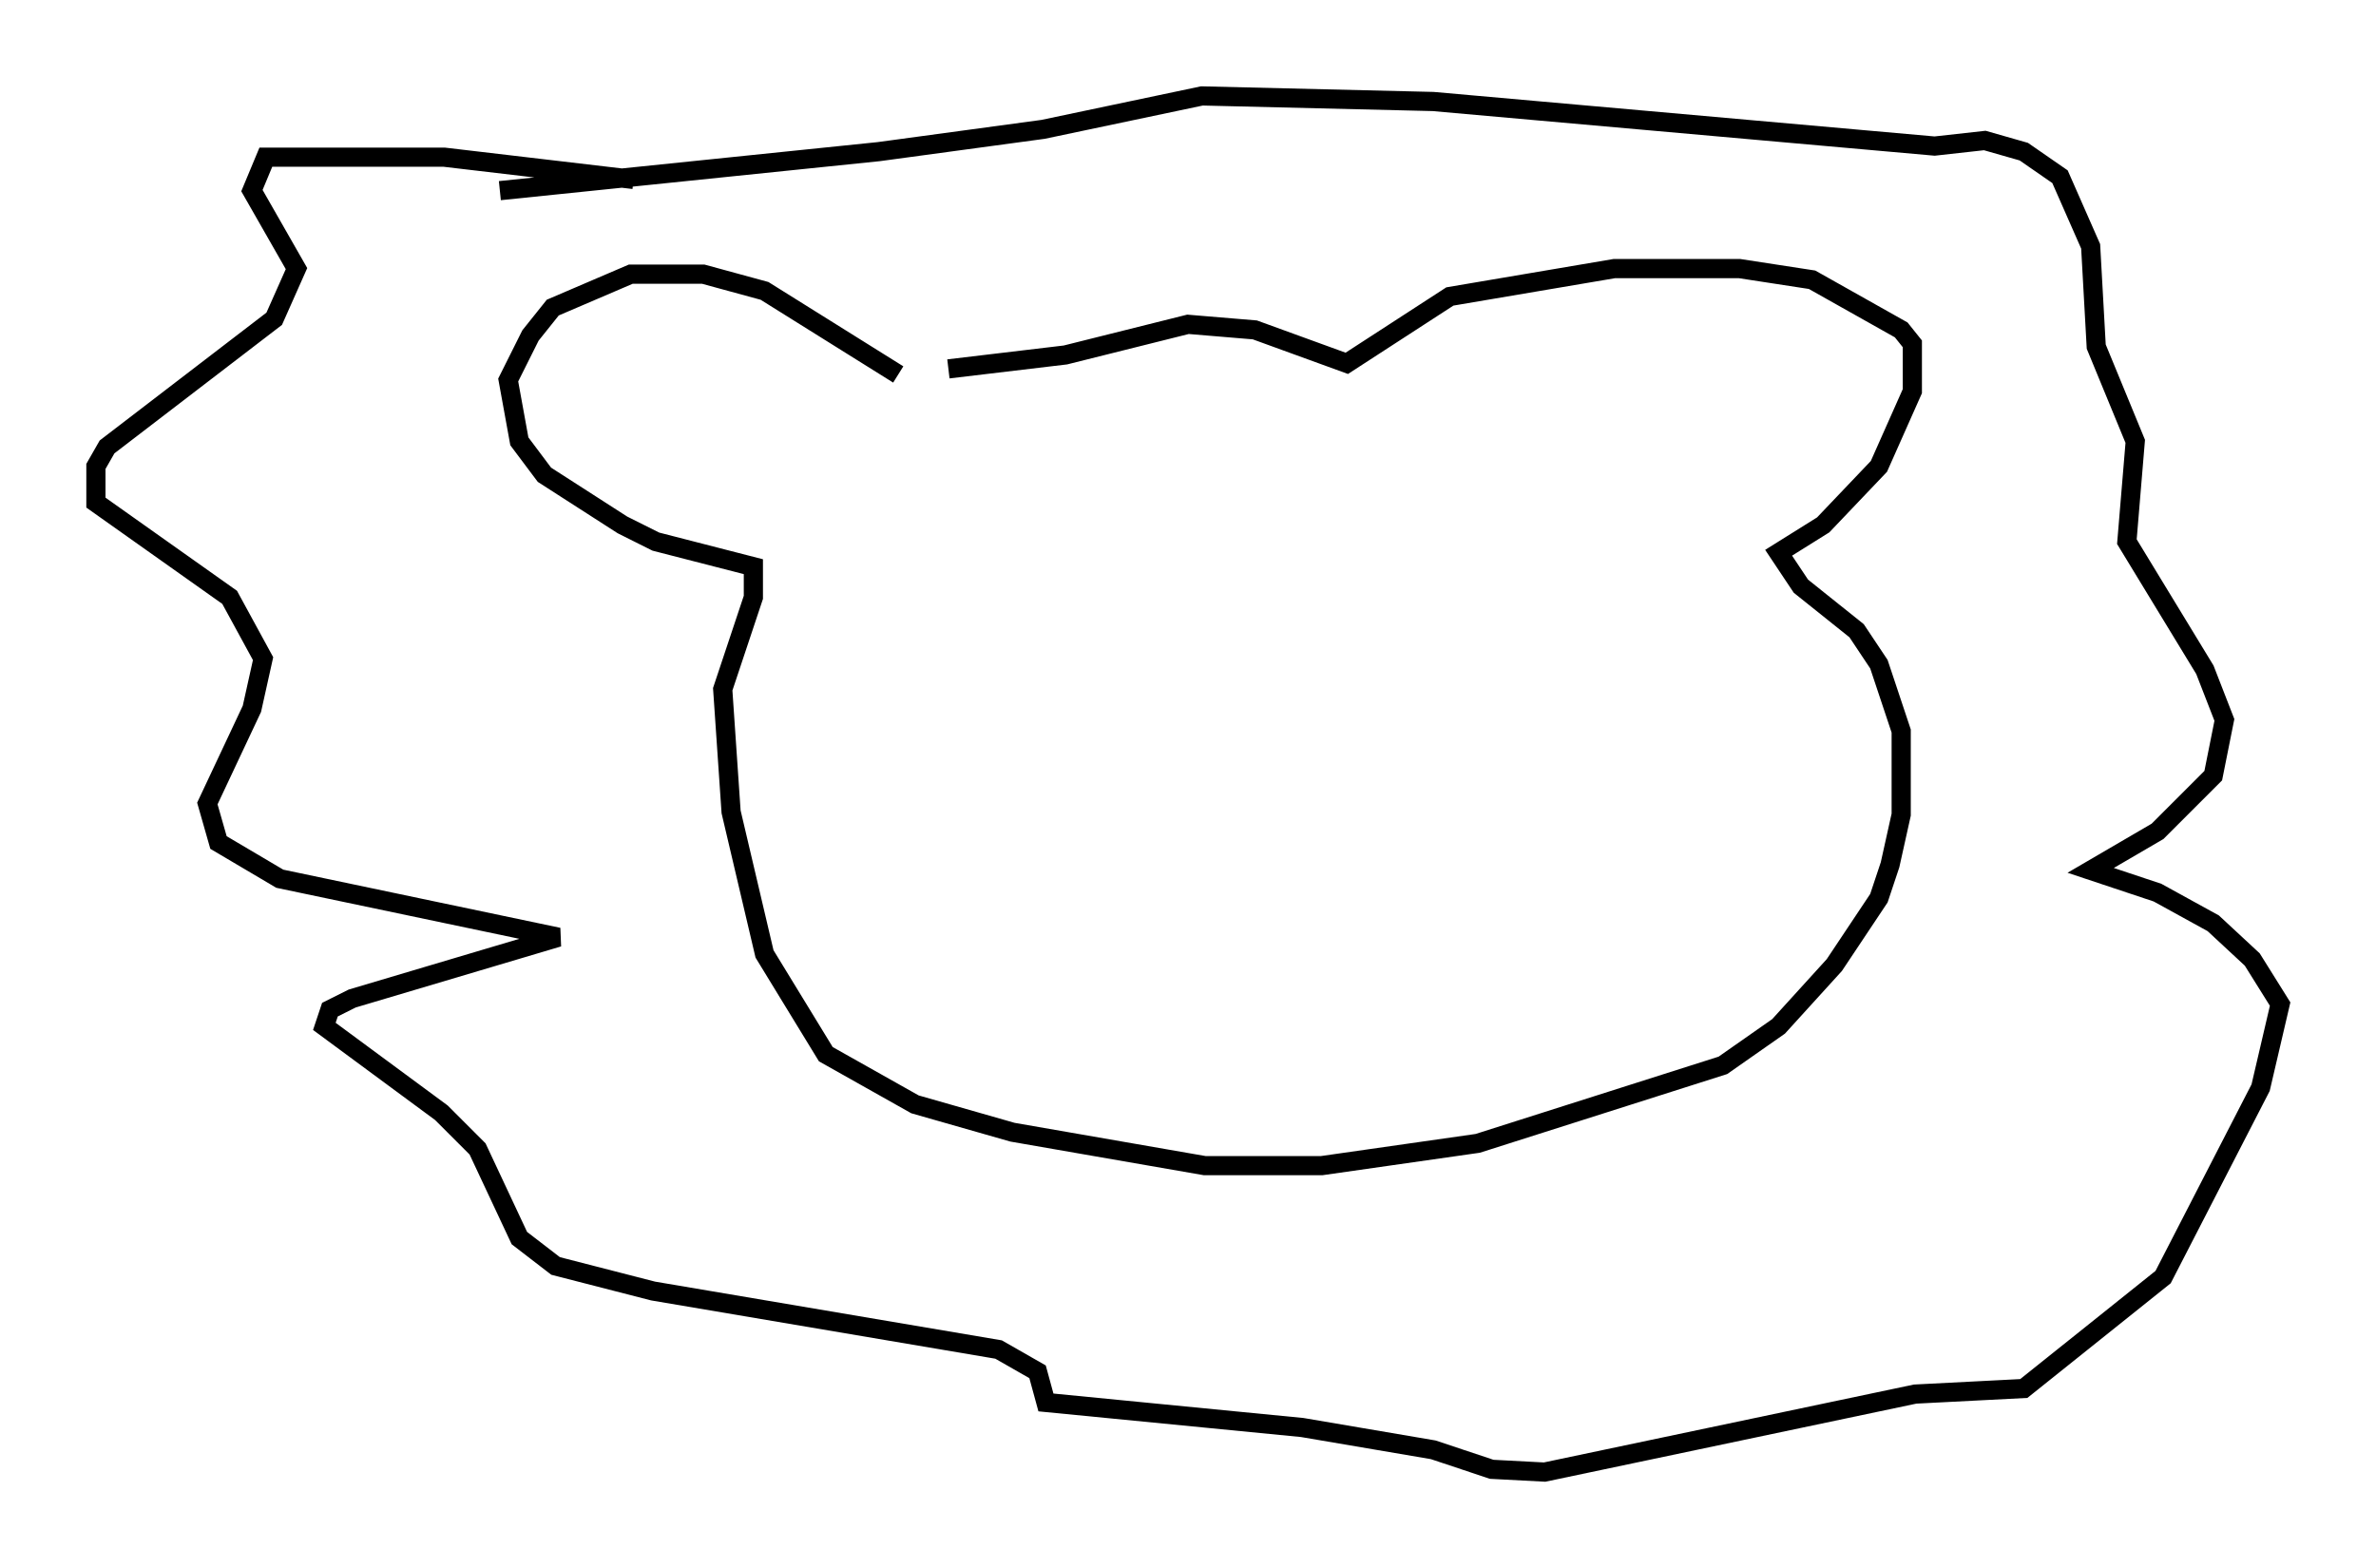 <?xml version="1.0" encoding="utf-8" ?>
<svg baseProfile="full" height="81.754" version="1.1" width="123.877" xmlns="http://www.w3.org/2000/svg" xmlns:ev="http://www.w3.org/2001/xml-events" xmlns:xlink="http://www.w3.org/1999/xlink"><defs /><rect fill="white" height="81.754" width="123.877" x="0" y="0" /><path d="M51.48, 21.559 m-4.648, -2.034 l-6.972, -4.358 -3.196, -0.872 l-3.777, 0.0 -4.067, 1.743 l-1.162, 1.453 -1.162, 2.324 l0.581, 3.196 1.307, 1.743 l4.067, 2.615 1.743, 0.872 l5.084, 1.307 0.0, 1.598 l-1.598, 4.793 0.436, 6.391 l1.743, 7.408 3.196, 5.229 l4.648, 2.615 5.084, 1.453 l10.022, 1.743 6.101, 0.0 l8.134, -1.162 12.782, -4.067 l2.905, -2.034 2.905, -3.196 l2.324, -3.486 0.581, -1.743 l0.581, -2.615 0.0, -4.358 l-1.162, -3.486 -1.162, -1.743 l-2.905, -2.324 -1.162, -1.743 l2.324, -1.453 2.905, -3.05 l1.743, -3.922 0.0, -2.469 l-0.581, -0.726 -4.648, -2.615 l-3.777, -0.581 -6.536, 0.0 l-8.57, 1.453 -5.374, 3.486 l-4.793, -1.743 -3.486, -0.291 l-6.391, 1.598 -6.101, 0.726 m-16.413, -9.877 l-9.877, -1.162 -9.296, 0.0 l-0.726, 1.743 2.324, 4.067 l-1.162, 2.615 -8.715, 6.682 l-0.581, 1.017 0.0, 1.888 l6.972, 4.939 1.743, 3.196 l-0.581, 2.615 -2.324, 4.939 l0.581, 2.034 3.196, 1.888 l14.525, 3.05 -10.749, 3.196 l-1.162, 0.581 -0.291, 0.872 l6.101, 4.503 1.888, 1.888 l2.179, 4.648 1.888, 1.453 l5.084, 1.307 18.011, 3.05 l2.034, 1.162 0.436, 1.598 l13.363, 1.307 6.827, 1.162 l3.05, 1.017 2.76, 0.145 l19.318, -4.067 5.665, -0.291 l7.263, -5.81 5.084, -9.877 l1.017, -4.358 -1.453, -2.324 l-2.034, -1.888 -2.905, -1.598 l-3.486, -1.162 3.486, -2.034 l2.905, -2.905 0.581, -2.905 l-1.017, -2.615 -4.067, -6.682 l0.436, -5.229 -2.034, -4.939 l-0.291, -5.229 -1.598, -3.631 l-1.888, -1.307 -2.034, -0.581 l-2.615, 0.291 -26.145, -2.324 l-12.056, -0.291 -8.279, 1.743 l-8.57, 1.162 -19.754, 2.034 " fill="none" stroke="black" stroke-width="1" /></svg>